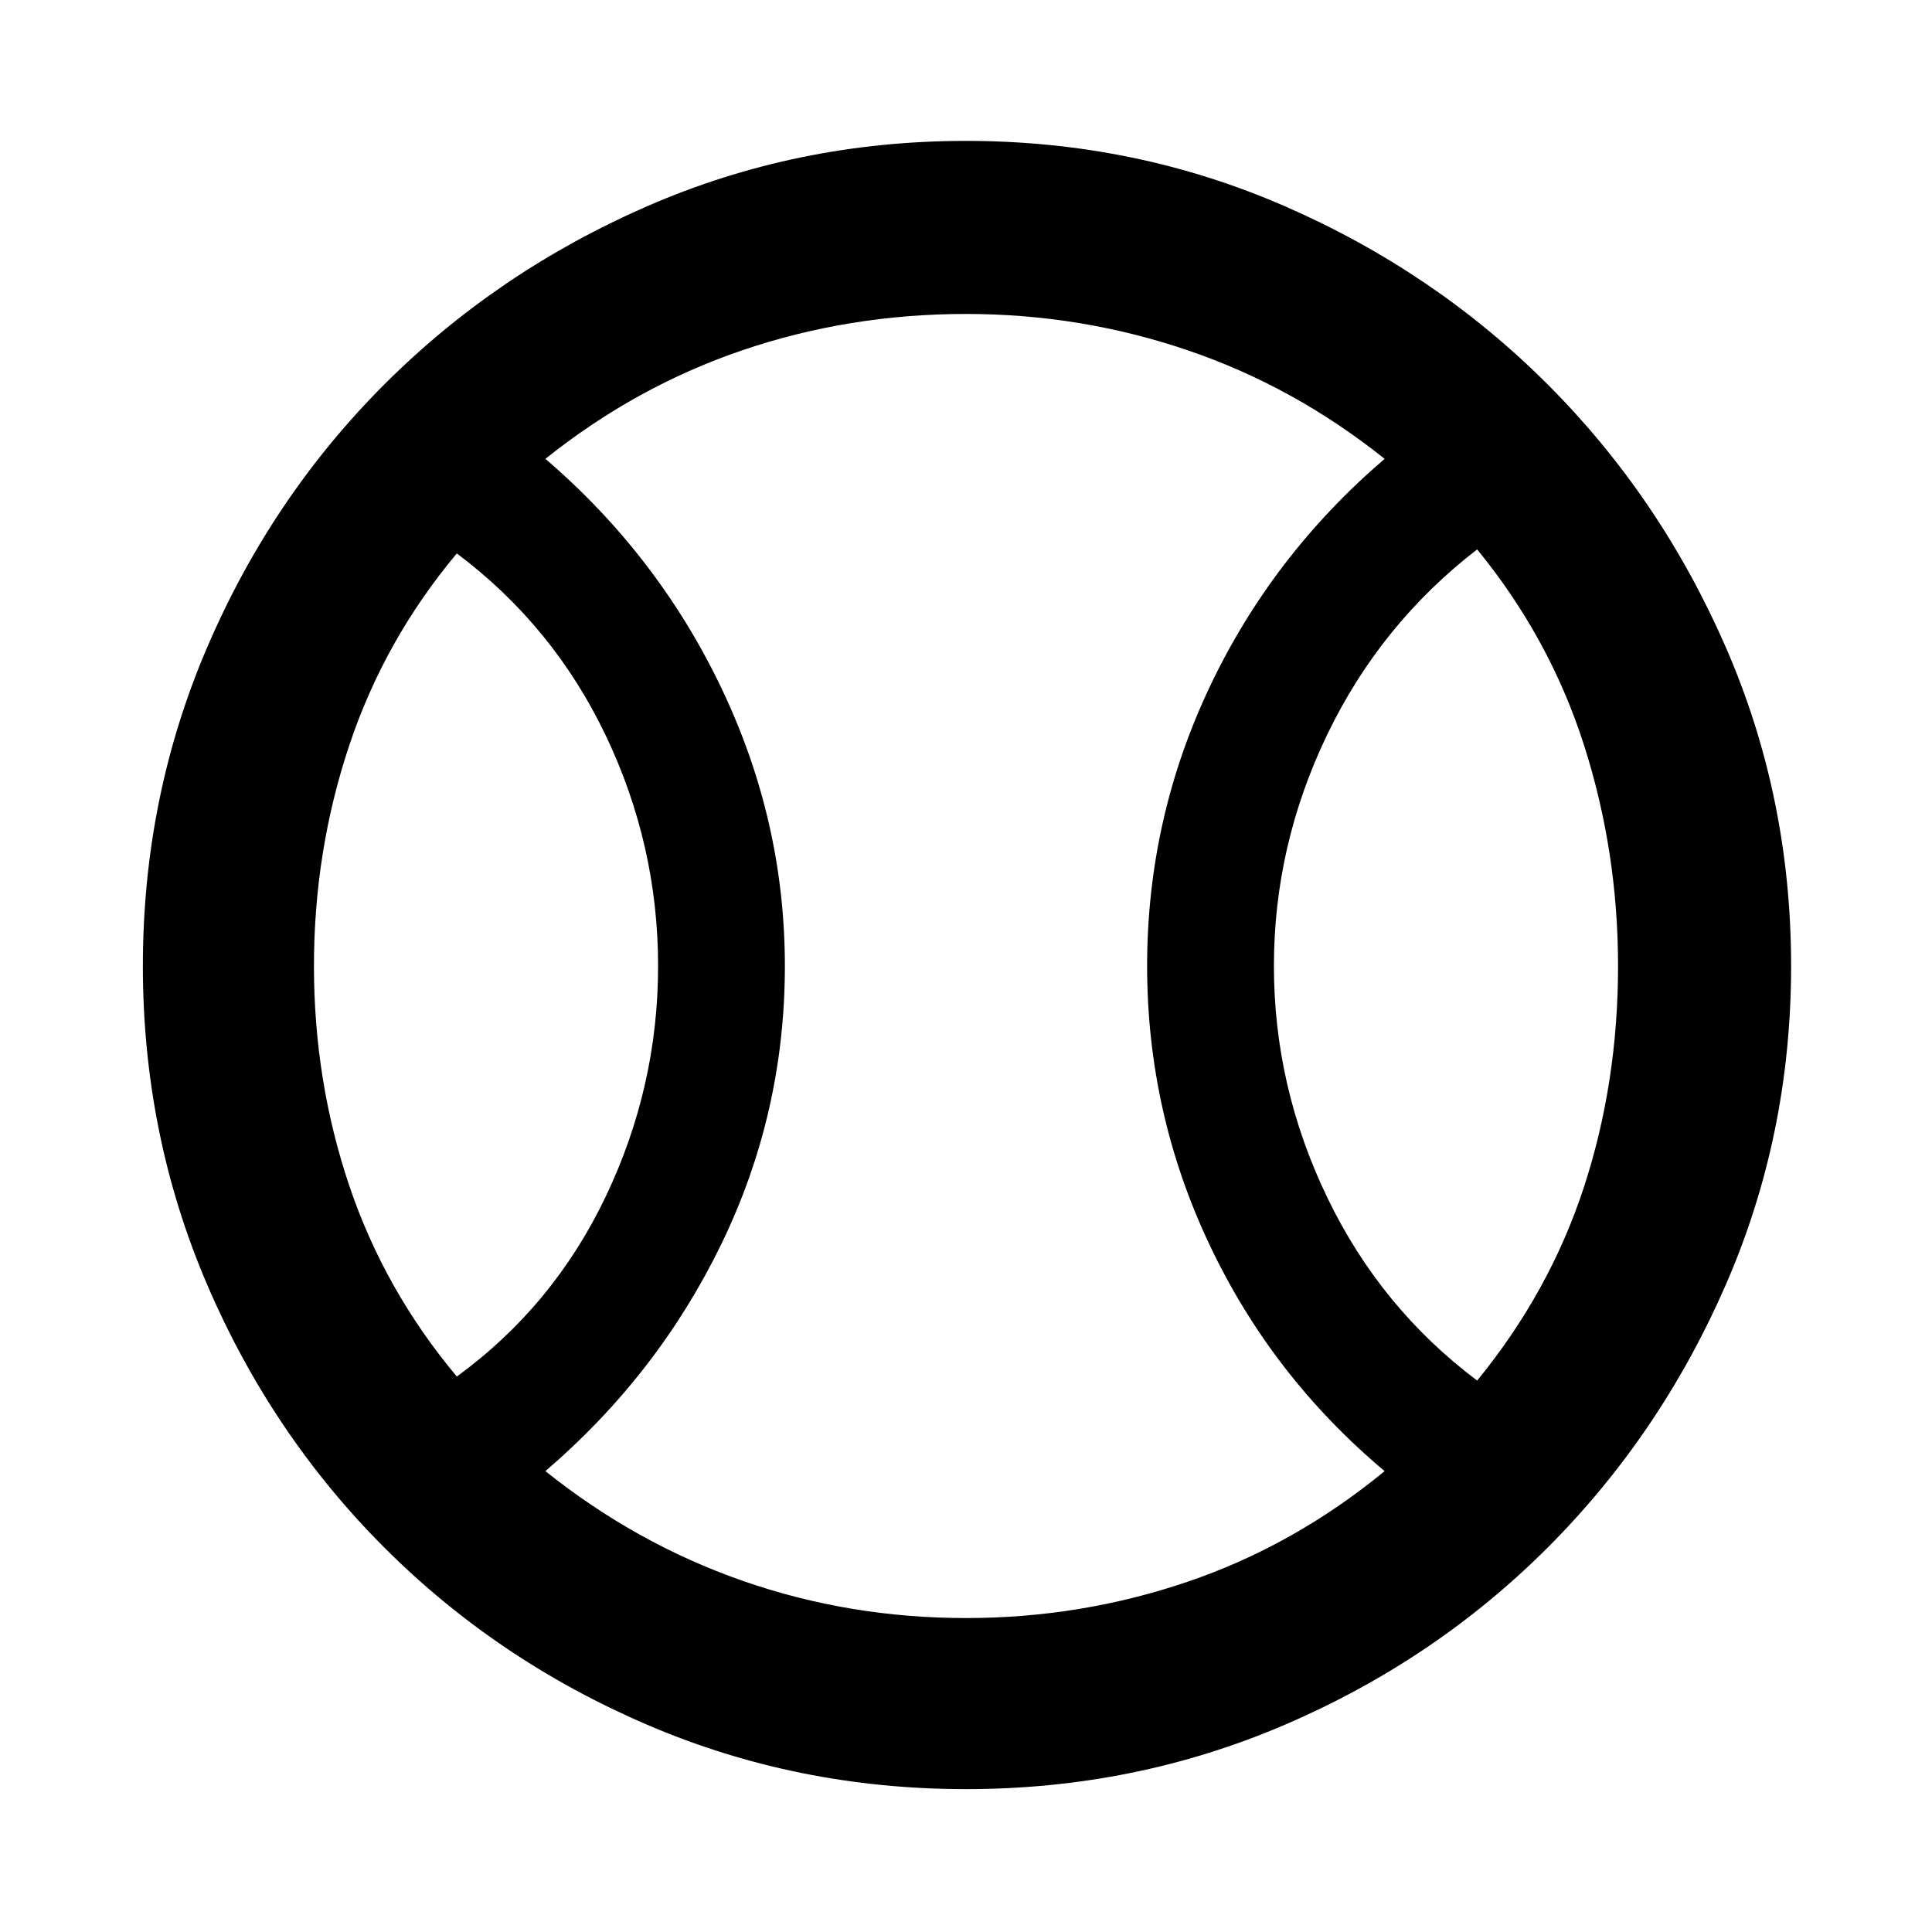 <svg xmlns="http://www.w3.org/2000/svg" height="40" width="40"><path d="M9.458 28.5Q11.458 27.042 12.542 24.771Q13.625 22.5 13.625 20Q13.625 17.5 12.542 15.229Q11.458 12.958 9.458 11.458Q7.958 13.25 7.229 15.438Q6.5 17.625 6.5 20Q6.5 22.375 7.229 24.542Q7.958 26.708 9.458 28.5ZM20 33.5Q22.375 33.5 24.583 32.75Q26.792 32 28.667 30.458Q26.333 28.5 25.042 25.771Q23.75 23.042 23.75 20Q23.75 16.958 25.042 14.229Q26.333 11.5 28.667 9.5Q26.792 8 24.583 7.25Q22.375 6.5 20 6.5Q17.583 6.5 15.375 7.25Q13.167 8 11.292 9.5Q13.625 11.5 14.938 14.25Q16.25 17 16.25 20Q16.25 23.042 14.938 25.75Q13.625 28.458 11.292 30.458Q13.167 31.958 15.375 32.729Q17.583 33.5 20 33.5ZM30.583 28.583Q32.083 26.75 32.792 24.583Q33.5 22.417 33.5 20Q33.5 17.625 32.792 15.417Q32.083 13.208 30.583 11.375Q28.583 12.917 27.479 15.208Q26.375 17.5 26.375 20Q26.375 22.5 27.479 24.792Q28.583 27.083 30.583 28.583ZM20 20Q20 20 20 20Q20 20 20 20Q20 20 20 20Q20 20 20 20Q20 20 20 20Q20 20 20 20Q20 20 20 20Q20 20 20 20Q20 20 20 20Q20 20 20 20Q20 20 20 20Q20 20 20 20Q20 20 20 20Q20 20 20 20Q20 20 20 20Q20 20 20 20ZM20 37.042Q16.5 37.042 13.396 35.708Q10.292 34.375 7.958 32.042Q5.625 29.708 4.292 26.604Q2.958 23.5 2.958 20Q2.958 16.5 4.292 13.396Q5.625 10.292 7.958 7.958Q10.292 5.625 13.396 4.271Q16.5 2.917 20 2.917Q23.5 2.917 26.604 4.271Q29.708 5.625 32.042 7.958Q34.375 10.292 35.729 13.396Q37.083 16.5 37.083 20Q37.083 23.5 35.729 26.604Q34.375 29.708 32.042 32.042Q29.708 34.375 26.604 35.708Q23.5 37.042 20 37.042Z"/></svg>